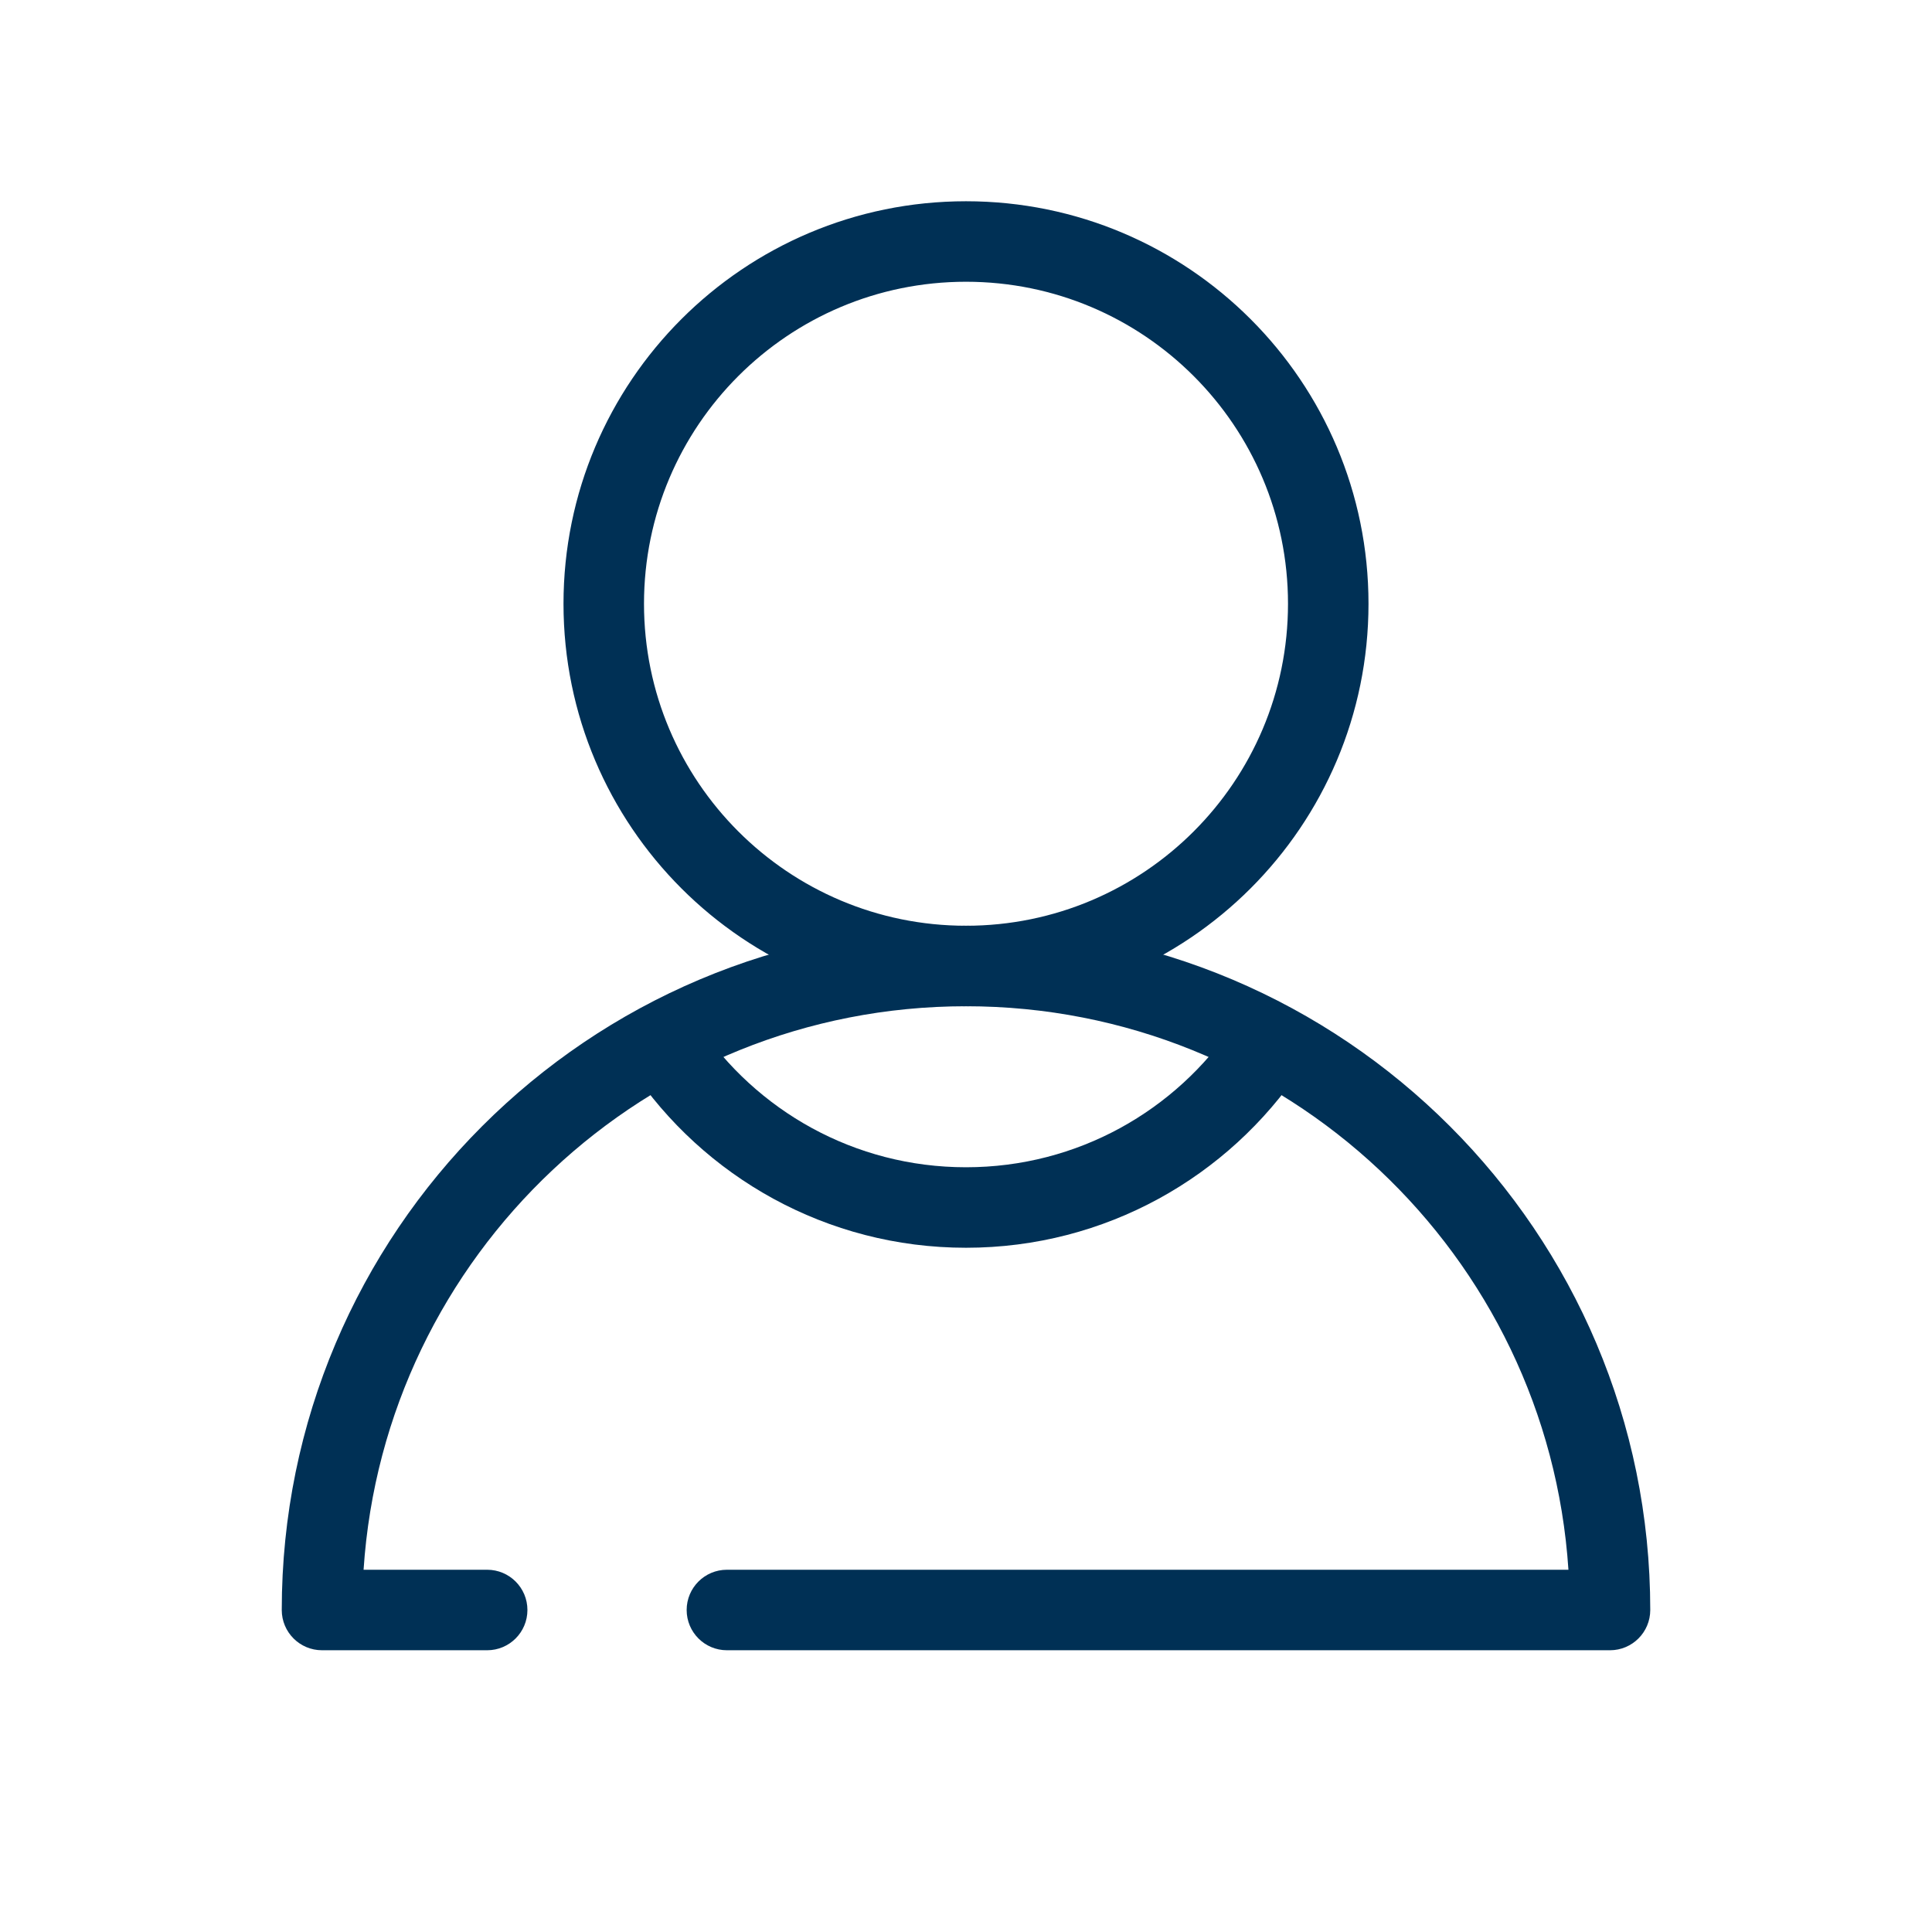 <?xml version="1.0" encoding="UTF-8"?>
<svg width="1200pt" height="1200pt" version="1.1" viewBox="0 0 1200 1200" xmlns="http://www.w3.org/2000/svg">
 <g fill="#003055" fill-rule="evenodd">
  <path d="m600 175c-110.46 0-200 89.543-200 200s89.543 200 200 200c110.45 0 200-89.543 200-200s-89.547-200-200-200zm-250 200c0-138.07 111.93-250 250-250s250 111.93 250 250-111.93 250-250 250-250-111.93-250-250z"/>
  <path d="m398.99 629.23c11.473-7.68 27-4.606 34.68 6.867 35.922 53.668 97.016 88.91 166.34 88.91 69.32 0 130.42-35.242 166.34-88.91 7.68-11.473 23.211-14.547 34.68-6.867 11.477 7.684 14.551 23.207 6.871 34.684-44.805 66.934-121.19 111.09-207.89 111.09-86.703 0-163.08-44.16-207.89-111.09-7.68-11.477-4.606-27 6.871-34.684z"/>
  <path d="m225.82 975h76.773c13.809 0 25 11.195 25 25s-11.191 25-25 25h-102.59c-13.809 0-25-11.195-25-25 0-234.72 190.28-425 425-425 234.72 0 425 190.28 425 425 0 13.805-11.195 25-25 25h-548.51c-13.809 0-25-11.195-25-25s11.191-25 25-25h522.69c-12.863-195.45-175.48-350-374.18-350-198.71 0-361.32 154.55-374.18 350z"/>
 </g>
</svg>
